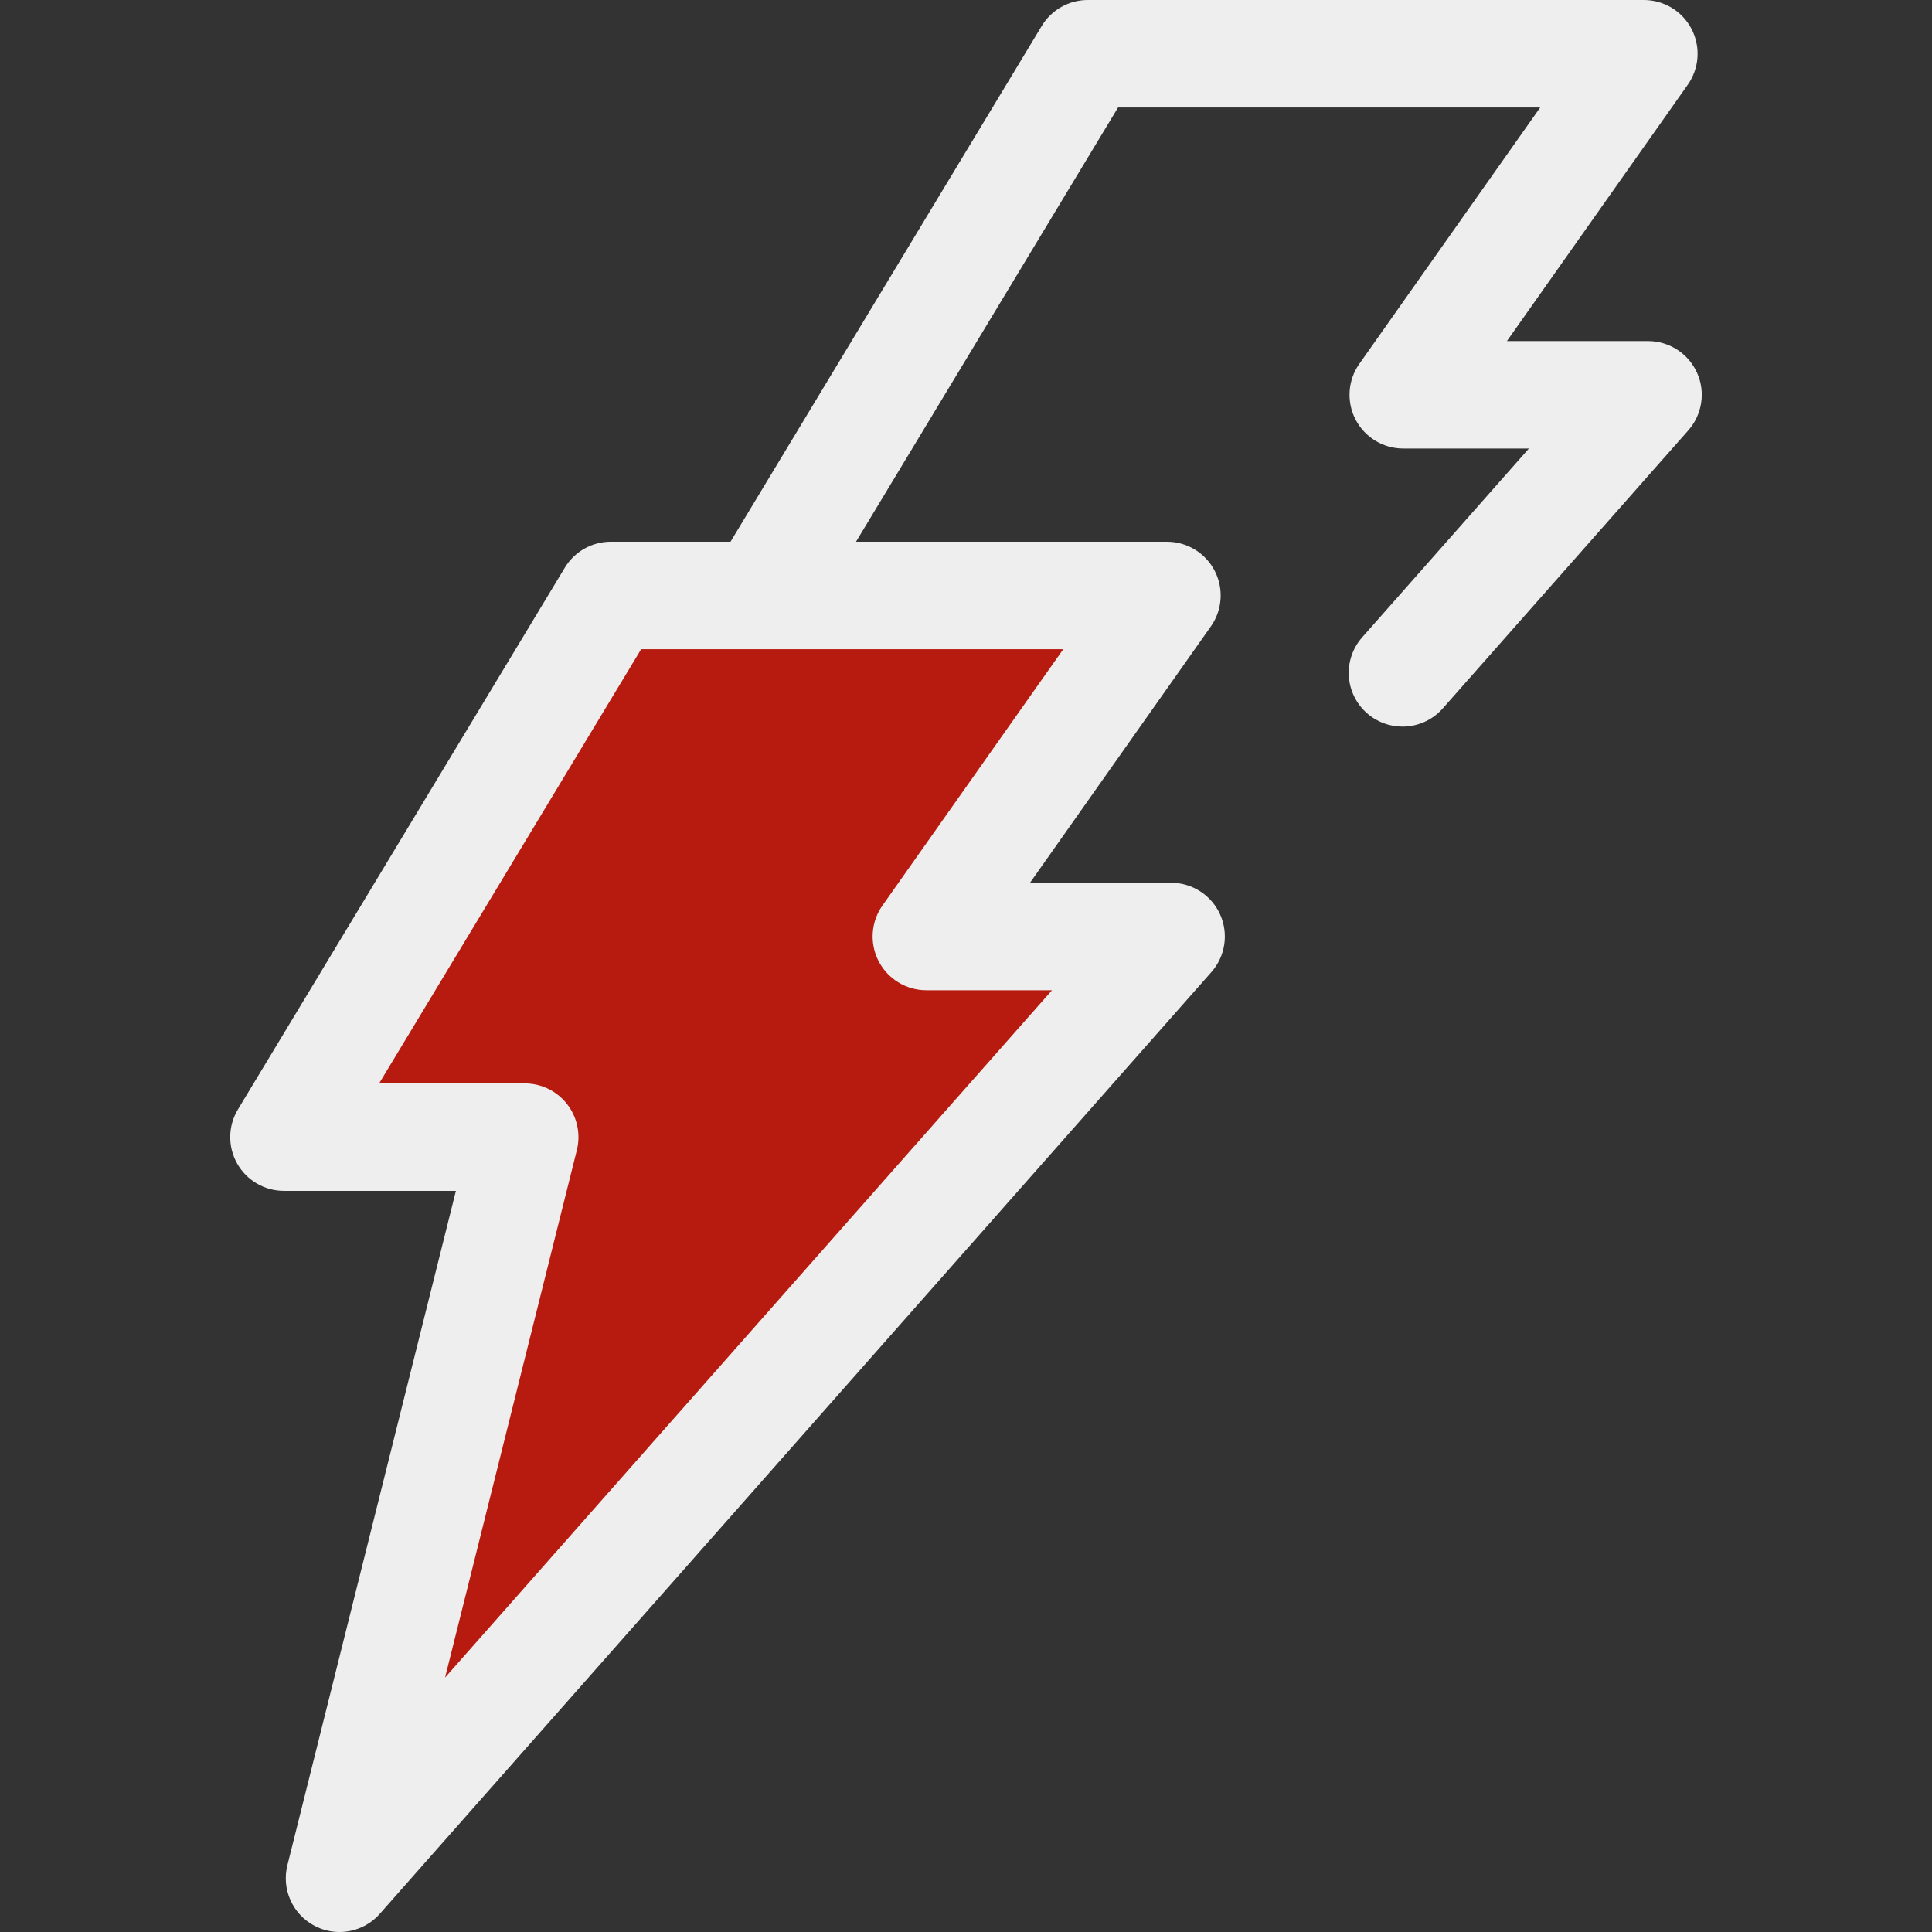 <!DOCTYPE svg PUBLIC "-//W3C//DTD SVG 1.1//EN" "http://www.w3.org/Graphics/SVG/1.1/DTD/svg11.dtd">
<!-- Uploaded to: SVG Repo, www.svgrepo.com, Transformed by: SVG Repo Mixer Tools -->
<svg height="800px" width="800px" version="1.1" id="Layer_1" xmlns="http://www.w3.org/2000/svg" xmlns:xlink="http://www.w3.org/1999/xlink" viewBox="0 0 512 512" xml:space="preserve" fill="#ffffff">
<rect x="0" y="0" width="512" height="512" fill="#333333" stroke="none"/>
<g id="SVGRepo_bgCarrier" stroke-width="0"/>
<g id="SVGRepo_tracerCarrier" stroke-linecap="round" stroke-linejoin="round"/>
<g id="SVGRepo_iconCarrier"> <path style="fill:#B71B0F;" d="M309.256,157.801H161.873L75.252,301.353h63.801L89.977,497.759l220.382-249.574h-64.866 L309.256,157.801z"/> <path style="fill:#EEEEEE;" d="M449.726,98.77c-2.301-5.103-7.382-8.385-12.979-8.385h-37.396l47.926-67.938 c3.066-4.346,3.454-10.039,1.007-14.762C445.836,2.965,440.961,0,435.642,0H288.259c-4.989,0-9.614,2.61-12.193,6.882 l-82.472,136.679h-31.722c-4.989,0-9.614,2.61-12.193,6.882L63.061,293.997c-2.653,4.398-2.732,9.883-0.208,14.357 c2.524,4.474,7.263,7.239,12.399,7.239h45.567L76.162,494.309c-1.591,6.369,1.378,12.999,7.188,16.055 c2.099,1.104,4.369,1.636,6.621,1.636c3.983,0,7.904-1.672,10.679-4.814l220.382-249.574c3.706-4.196,4.608-10.175,2.305-15.279 c-2.301-5.103-7.382-8.385-12.979-8.385h-37.395l47.926-67.938c3.064-4.346,3.453-10.039,1.005-14.76s-7.323-7.686-12.642-7.686 h-82.398l69.442-115.085H408.17l-47.926,67.938c-3.066,4.346-3.454,10.039-1.007,14.762c2.448,4.722,7.323,7.686,12.642,7.686 h33.297l-44.177,50.029c-5.204,5.895-4.646,14.893,1.249,20.099c2.708,2.391,6.07,3.565,9.419,3.565 c3.943,0,7.864-1.628,10.679-4.814l65.073-73.693C451.126,109.852,452.029,103.873,449.726,98.77z M233.858,239.978 c-3.064,4.346-3.453,10.039-1.005,14.76s7.323,7.686,12.642,7.686h33.297L117.944,444.578l34.926-139.772 c1.062-4.253,0.105-8.76-2.592-12.216c-2.7-3.456-6.839-5.476-11.223-5.476h-38.58l69.436-115.074h111.873L233.858,239.978z"/> </g>
</svg>